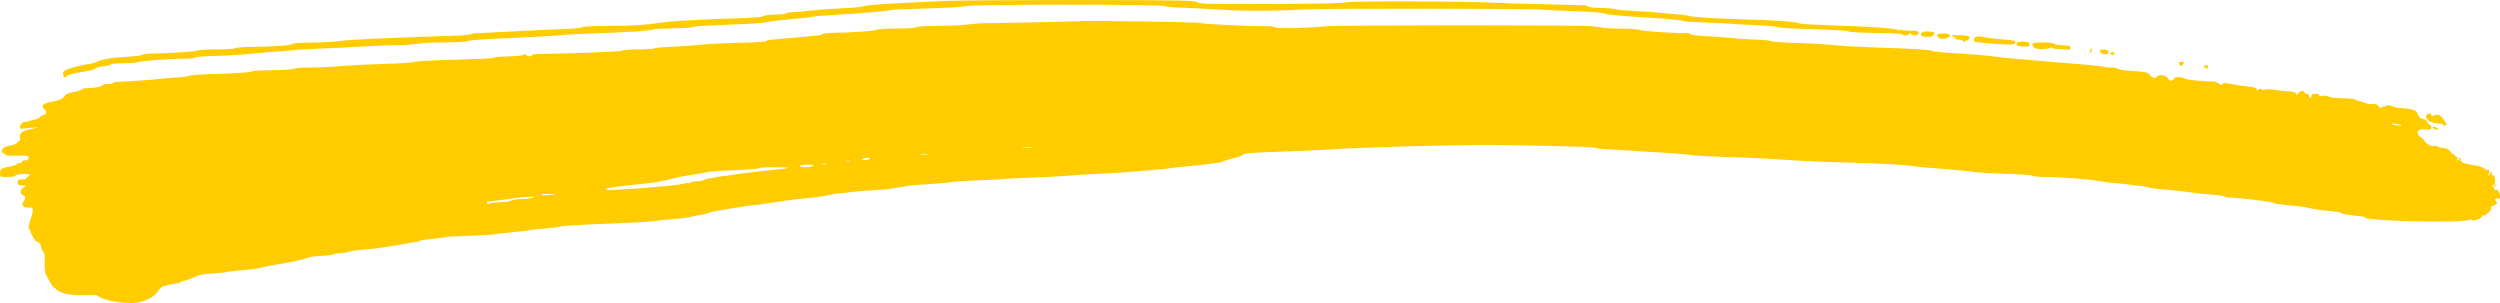 <svg width="99" height="12" viewBox="0 0 99 12" fill="none" preserveAspectRatio="none" xmlns="http://www.w3.org/2000/svg">
<path d="M37.388 0.038C36.917 0.06 36.017 0.104 35.389 0.137C34.761 0.17 34.217 0.22 34.18 0.247C34.143 0.275 33.773 0.313 33.357 0.33C32.94 0.346 32.406 0.385 32.164 0.412C31.926 0.445 31.603 0.472 31.449 0.478C31.297 0.483 31.166 0.505 31.156 0.527C31.15 0.549 30.941 0.571 30.696 0.577C30.451 0.582 30.233 0.615 30.209 0.643C30.186 0.676 29.779 0.709 29.201 0.725C28.671 0.742 28.039 0.763 27.797 0.78C27.559 0.796 27.156 0.818 26.907 0.829C26.659 0.84 26.296 0.879 26.101 0.906C25.57 0.994 25.076 1.022 24.012 1.027C23.477 1.027 23.044 1.055 23.044 1.082C23.044 1.104 22.715 1.137 22.315 1.153C21.912 1.164 21.039 1.203 20.373 1.241C19.708 1.274 19.05 1.307 18.912 1.313C18.774 1.318 18.654 1.34 18.643 1.357C18.633 1.379 18.247 1.412 17.787 1.423C15.274 1.5 13.662 1.576 13.454 1.626C13.326 1.653 12.859 1.681 12.422 1.686C11.982 1.686 11.616 1.708 11.606 1.73C11.586 1.791 10.914 1.846 10.051 1.857C9.658 1.857 9.329 1.884 9.318 1.911C9.308 1.933 8.976 1.955 8.579 1.955C8.18 1.955 7.83 1.977 7.8 2.005C7.753 2.043 6.93 2.098 5.912 2.126C5.791 2.131 5.67 2.153 5.644 2.175C5.617 2.197 5.345 2.23 5.039 2.247C4.431 2.279 3.95 2.367 3.796 2.466C3.769 2.483 3.662 2.51 3.561 2.527C3.238 2.571 2.708 2.713 2.593 2.779C2.516 2.823 2.489 2.873 2.499 2.928C2.509 2.972 2.519 3.021 2.519 3.032C2.519 3.076 2.651 3.054 2.667 3.004C2.677 2.977 2.798 2.939 2.929 2.911C3.064 2.889 3.205 2.862 3.242 2.851C3.279 2.84 3.4 2.818 3.51 2.801C3.621 2.785 3.729 2.746 3.746 2.724C3.783 2.675 4.041 2.615 4.243 2.604C4.313 2.598 4.377 2.576 4.387 2.549C4.397 2.527 4.629 2.505 4.905 2.505C5.18 2.505 5.439 2.483 5.482 2.455C5.56 2.411 6.779 2.323 7.373 2.323C7.541 2.323 7.693 2.307 7.713 2.279C7.73 2.252 8.102 2.225 8.536 2.214C8.969 2.203 9.587 2.164 9.91 2.131C10.232 2.098 10.726 2.054 11.001 2.038C11.28 2.021 11.582 1.994 11.673 1.983C11.767 1.966 12.174 1.944 12.58 1.928C12.987 1.917 13.736 1.879 14.243 1.846C14.75 1.818 15.432 1.791 15.755 1.785C16.077 1.785 16.433 1.758 16.544 1.73C16.655 1.703 17.139 1.681 17.619 1.681C18.099 1.675 18.506 1.653 18.526 1.631C18.556 1.587 19.097 1.554 20.441 1.494C21.176 1.467 22.315 1.395 22.456 1.373C22.53 1.362 22.99 1.34 23.481 1.324C24.821 1.28 25.812 1.214 25.859 1.164C25.872 1.153 26.208 1.131 26.605 1.126C27.001 1.121 27.357 1.099 27.398 1.071C27.438 1.049 27.912 1.011 28.456 0.994C30.095 0.928 29.987 0.934 30.686 0.824C30.78 0.813 31.126 0.774 31.455 0.747C31.785 0.72 32.117 0.681 32.194 0.659C32.268 0.643 32.722 0.604 33.206 0.577C34.119 0.527 35.1 0.445 35.282 0.395C35.342 0.379 35.994 0.352 36.733 0.335C37.472 0.313 38.157 0.275 38.258 0.242C38.496 0.17 46.004 0.165 46.121 0.242C46.169 0.269 46.441 0.297 46.726 0.302C47.012 0.308 47.663 0.341 48.171 0.374C49.212 0.445 50.411 0.445 51.631 0.374C52.457 0.33 60.838 0.335 61.154 0.385C61.248 0.395 61.806 0.428 62.397 0.445C62.988 0.467 63.498 0.505 63.529 0.533C63.559 0.56 63.969 0.61 64.436 0.643C64.903 0.676 65.575 0.72 65.924 0.742C66.277 0.769 66.599 0.807 66.646 0.829C66.693 0.851 67.086 0.879 67.519 0.89C67.953 0.901 68.416 0.928 68.544 0.939C68.675 0.956 69.118 0.983 69.535 0.994C69.951 1.011 70.351 1.049 70.425 1.077C70.499 1.104 71.141 1.142 71.853 1.159C72.562 1.181 73.166 1.214 73.197 1.241C73.24 1.28 73.751 1.302 74.933 1.318C75.138 1.324 75.32 1.34 75.333 1.362C75.37 1.428 75.575 1.417 75.598 1.351C75.612 1.313 75.642 1.313 75.686 1.351C75.783 1.439 75.988 1.401 75.978 1.296C75.968 1.23 75.907 1.214 75.632 1.214C75.447 1.214 75.276 1.192 75.249 1.164C75.212 1.126 75.209 1.131 75.229 1.192C75.252 1.252 75.249 1.258 75.209 1.208C75.148 1.126 74.14 1.055 72.273 0.994C71.739 0.978 71.275 0.945 71.248 0.923C71.164 0.862 70.395 0.807 69.065 0.769C67.818 0.731 67.043 0.681 66.814 0.615C66.75 0.599 66.508 0.571 66.277 0.555C66.045 0.538 65.8 0.516 65.732 0.505C65.662 0.494 65.269 0.467 64.859 0.445C64.446 0.423 64.043 0.385 63.962 0.363C63.882 0.341 63.609 0.313 63.357 0.313C63.109 0.308 62.887 0.28 62.867 0.258C62.85 0.231 62.81 0.214 62.783 0.209C62.756 0.209 62.054 0.192 61.221 0.17C60.391 0.154 59.424 0.121 59.071 0.104C57.842 0.044 53.418 0.038 53.303 0.093C53.233 0.126 52.114 0.154 50.334 0.159C47.855 0.165 47.465 0.159 47.415 0.088C47.361 0.017 46.763 0.006 42.799 2.5838e-05C40.293 2.5838e-05 37.858 0.017 37.388 0.038Z" fill="#FFCC00"/>
<path d="M42.695 0.84C42.631 0.846 41.869 0.868 40.999 0.884C40.132 0.901 39.383 0.917 39.336 0.917C39.289 0.923 39.198 0.923 39.134 0.917C39.01 0.906 38.536 0.939 38.143 0.989C38.016 1.005 37.542 1.022 37.092 1.027C36.645 1.027 36.269 1.054 36.259 1.082C36.249 1.109 35.92 1.131 35.523 1.131C35.127 1.131 34.771 1.153 34.727 1.181C34.65 1.225 33.753 1.291 32.987 1.302C32.775 1.307 32.584 1.329 32.567 1.351C32.547 1.379 32.389 1.412 32.214 1.423C32.04 1.439 31.623 1.477 31.291 1.505C30.958 1.538 30.605 1.571 30.511 1.576C30.414 1.582 30.333 1.609 30.333 1.631C30.333 1.653 29.846 1.686 29.252 1.697C28.654 1.714 28.099 1.736 28.015 1.747C27.824 1.774 26.846 1.845 26.332 1.867C26.117 1.878 25.929 1.9 25.909 1.917C25.892 1.933 25.597 1.955 25.258 1.955C24.918 1.961 24.626 1.983 24.606 2.01C24.589 2.032 23.833 2.071 22.926 2.098C20.948 2.148 21.106 2.137 21.075 2.186C21.042 2.246 20.867 2.241 20.844 2.18C20.834 2.148 20.783 2.148 20.723 2.175C20.666 2.202 20.383 2.23 20.095 2.235C19.806 2.241 19.554 2.263 19.534 2.29C19.517 2.312 18.811 2.345 17.972 2.367C17.132 2.389 16.43 2.428 16.41 2.45C16.393 2.477 15.953 2.51 15.435 2.521C14.502 2.554 14.024 2.576 13.185 2.642C12.946 2.658 12.496 2.675 12.184 2.675C11.875 2.68 11.623 2.702 11.623 2.73C11.623 2.752 11.26 2.774 10.816 2.779C10.37 2.779 9.97 2.807 9.923 2.84C9.873 2.867 9.325 2.905 8.704 2.922C8.082 2.938 7.545 2.971 7.508 2.999C7.471 3.026 7.199 3.059 6.903 3.076C6.607 3.092 6.329 3.12 6.282 3.131C6.204 3.147 4.968 3.235 4.646 3.241C4.568 3.246 4.495 3.263 4.481 3.284C4.468 3.312 4.37 3.328 4.263 3.328C4.155 3.328 4.061 3.35 4.051 3.378C4.028 3.433 3.715 3.493 3.467 3.493C3.366 3.488 3.268 3.51 3.248 3.537C3.225 3.57 3.124 3.603 3.023 3.625C2.734 3.674 2.607 3.718 2.57 3.79C2.519 3.889 2.355 3.977 2.15 4.01C1.861 4.053 1.68 4.13 1.68 4.207C1.68 4.229 1.717 4.29 1.764 4.339C1.868 4.454 1.851 4.515 1.7 4.559C1.636 4.581 1.579 4.614 1.572 4.641C1.562 4.685 1.495 4.707 1.193 4.784C1.156 4.789 1.119 4.806 1.109 4.811C1.098 4.817 1.062 4.822 1.025 4.817C0.927 4.8 0.789 4.932 0.789 5.031C0.789 5.092 0.82 5.108 0.89 5.097C0.947 5.092 1.119 5.07 1.276 5.059L1.562 5.037L1.243 5.108C0.853 5.19 0.773 5.256 0.793 5.443C0.803 5.525 0.793 5.58 0.766 5.58C0.746 5.58 0.702 5.613 0.675 5.657C0.645 5.701 0.517 5.751 0.393 5.767C0.175 5.8 0.067 5.883 0.067 6.02C0.067 6.053 0.081 6.069 0.097 6.047C0.114 6.031 0.151 6.053 0.175 6.097C0.212 6.157 0.329 6.174 0.679 6.163C1.095 6.157 1.135 6.168 1.132 6.25C1.129 6.327 1.098 6.349 1.001 6.349C0.93 6.349 0.873 6.371 0.873 6.404C0.873 6.432 0.83 6.459 0.776 6.459C0.719 6.459 0.668 6.481 0.658 6.509C0.645 6.536 0.521 6.575 0.376 6.597C0.067 6.646 0 6.695 0 6.871C0 7.008 0.003 7.008 0.299 7.008C0.464 7.008 0.605 6.987 0.611 6.954C0.625 6.893 1.129 6.86 1.166 6.915C1.179 6.937 1.156 6.97 1.115 6.992C1.075 7.008 1.041 7.041 1.041 7.063C1.041 7.085 1.008 7.102 0.964 7.102C0.729 7.107 0.705 7.118 0.705 7.228C0.705 7.322 0.729 7.338 0.867 7.344H1.025L0.914 7.437C0.786 7.536 0.783 7.673 0.904 7.723C1.011 7.761 1.025 7.843 0.944 7.964C0.833 8.129 0.89 8.217 1.109 8.217C1.293 8.217 1.303 8.222 1.297 8.343C1.293 8.415 1.276 8.502 1.256 8.546C1.142 8.843 1.105 9.096 1.176 9.096C1.196 9.096 1.209 9.129 1.209 9.167C1.209 9.233 1.404 9.568 1.444 9.568C1.528 9.574 1.612 9.65 1.612 9.727C1.612 9.777 1.653 9.876 1.7 9.947C1.774 10.057 1.784 10.112 1.77 10.342C1.764 10.485 1.774 10.678 1.79 10.771C1.831 10.952 2.099 11.403 2.17 11.403C2.197 11.403 2.217 11.425 2.217 11.447C2.217 11.501 2.506 11.628 2.701 11.655C2.882 11.688 3.433 11.699 3.638 11.677C3.725 11.666 3.829 11.683 3.873 11.716C4.169 11.941 5.156 12.078 5.586 11.952C5.889 11.864 6.141 11.71 6.245 11.545C6.292 11.469 6.372 11.386 6.423 11.353C6.507 11.304 6.987 11.205 7.081 11.216C7.101 11.221 7.121 11.21 7.121 11.188C7.121 11.166 7.162 11.144 7.212 11.139C7.316 11.128 7.689 10.991 7.844 10.908C7.901 10.881 8.169 10.842 8.445 10.826C8.72 10.809 8.952 10.787 8.966 10.776C8.976 10.765 9.184 10.738 9.422 10.716C10.074 10.656 10.118 10.65 10.245 10.617C10.353 10.584 11.055 10.452 11.421 10.392C11.666 10.348 12.033 10.26 12.194 10.205C12.278 10.172 12.459 10.145 12.597 10.139C12.94 10.128 13.195 10.095 13.228 10.062C13.242 10.046 13.353 10.029 13.474 10.029C13.591 10.024 13.742 9.996 13.806 9.969C13.907 9.931 14.3 9.881 14.848 9.843C14.931 9.832 15.106 9.81 15.234 9.788C15.365 9.766 15.704 9.711 15.99 9.661C16.618 9.557 16.645 9.552 16.645 9.535C16.645 9.513 16.829 9.486 17.182 9.453C17.387 9.431 17.572 9.409 17.599 9.392C17.622 9.381 18.046 9.354 18.539 9.337C19.03 9.321 19.486 9.299 19.55 9.282C19.614 9.266 19.759 9.249 19.869 9.238C20.256 9.206 20.877 9.14 20.961 9.118C21.008 9.101 21.213 9.079 21.415 9.063C21.838 9.03 22.08 9.002 22.211 8.964C22.302 8.942 23.417 8.876 24.253 8.849C25.012 8.827 26.013 8.761 26.094 8.733C26.138 8.717 26.349 8.695 26.564 8.684C26.944 8.656 27.32 8.607 27.461 8.563C27.498 8.552 27.626 8.53 27.747 8.513C27.868 8.497 28.002 8.464 28.049 8.437C28.096 8.409 28.308 8.36 28.519 8.327C28.731 8.288 29.043 8.239 29.208 8.211C29.376 8.184 29.638 8.145 29.796 8.129C29.954 8.118 30.239 8.08 30.434 8.047C31.244 7.92 31.543 7.882 31.878 7.854C32.211 7.832 32.802 7.744 32.957 7.695C32.997 7.679 33.175 7.657 33.353 7.646C33.531 7.629 33.76 7.602 33.86 7.591C33.961 7.574 34.304 7.547 34.62 7.53C34.935 7.514 35.231 7.486 35.275 7.475C35.318 7.459 35.463 7.431 35.59 7.42C35.721 7.404 35.873 7.376 35.926 7.365C35.983 7.349 36.202 7.327 36.413 7.316C37.058 7.278 37.74 7.217 37.757 7.201C37.767 7.19 38.16 7.168 38.63 7.146C39.101 7.129 39.584 7.102 39.705 7.091C39.826 7.08 40.317 7.052 40.797 7.036C41.64 7.003 41.963 6.987 42.611 6.932C42.779 6.921 43.222 6.893 43.602 6.877C44.314 6.844 44.69 6.816 45.349 6.756C45.56 6.734 45.812 6.712 45.903 6.706C45.997 6.706 46.185 6.684 46.323 6.662C46.461 6.64 46.696 6.613 46.844 6.602C47.774 6.514 48.268 6.454 48.372 6.41C48.48 6.366 48.795 6.272 49.078 6.201C49.141 6.185 49.215 6.146 49.242 6.108C49.276 6.069 49.722 6.036 50.653 6.009C51.402 5.987 52.433 5.937 52.941 5.904C53.928 5.839 57.25 5.745 58.634 5.74C60.055 5.734 63.132 5.811 63.186 5.855C63.213 5.877 63.357 5.899 63.505 5.904C63.767 5.915 65.013 5.992 66.276 6.075C66.619 6.097 66.945 6.13 66.999 6.146C67.056 6.163 67.607 6.19 68.225 6.212C69.333 6.245 69.877 6.272 71.198 6.36C71.567 6.382 72.451 6.421 73.163 6.437C74.416 6.465 75.571 6.531 75.884 6.591C75.968 6.608 76.21 6.629 76.421 6.646C77.227 6.706 78.154 6.794 78.252 6.822C78.309 6.833 78.823 6.86 79.394 6.882C79.968 6.899 80.462 6.932 80.492 6.959C80.523 6.987 80.751 7.008 80.996 7.008C81.564 7.008 82.81 7.102 83.139 7.173C83.277 7.201 83.566 7.239 83.778 7.25C83.989 7.267 84.255 7.3 84.366 7.316C84.476 7.338 84.651 7.355 84.752 7.36C84.853 7.371 84.974 7.387 85.021 7.409C85.108 7.448 85.414 7.486 85.961 7.525C86.136 7.541 86.468 7.58 86.7 7.613C86.932 7.646 87.325 7.69 87.574 7.706C87.822 7.723 88.054 7.755 88.084 7.783C88.114 7.81 88.249 7.832 88.383 7.832C88.689 7.832 89.992 7.992 90.059 8.036C90.117 8.074 90.143 8.08 90.714 8.134C91.185 8.184 91.269 8.195 91.605 8.272C91.742 8.299 92.031 8.338 92.243 8.354C92.454 8.371 92.653 8.398 92.68 8.42C92.706 8.437 92.737 8.459 92.747 8.464C92.784 8.48 93.378 8.563 93.509 8.568C93.59 8.574 93.654 8.59 93.654 8.607C93.654 8.761 97.715 8.849 97.806 8.695C97.819 8.678 97.853 8.678 97.883 8.706C97.93 8.739 98.004 8.744 98.031 8.717C98.034 8.706 98.081 8.695 98.138 8.684C98.192 8.673 98.256 8.623 98.276 8.579C98.296 8.53 98.34 8.508 98.383 8.53C98.427 8.546 98.457 8.535 98.457 8.497C98.457 8.459 98.467 8.442 98.484 8.453C98.498 8.47 98.555 8.42 98.608 8.343C98.666 8.266 98.689 8.222 98.662 8.244C98.632 8.277 98.622 8.266 98.639 8.228C98.652 8.189 98.676 8.162 98.692 8.162C98.709 8.162 98.763 8.134 98.813 8.107C98.897 8.052 98.901 8.041 98.844 7.975C98.787 7.909 98.787 7.904 98.84 7.871C98.874 7.849 98.914 7.849 98.934 7.865C98.998 7.931 99.025 7.761 98.971 7.629C98.934 7.541 98.894 7.503 98.83 7.514C98.763 7.525 98.746 7.508 98.753 7.426C98.76 7.36 98.749 7.338 98.723 7.371C98.696 7.393 98.689 7.387 98.706 7.344C98.726 7.294 98.743 7.294 98.78 7.344C98.807 7.376 98.837 7.393 98.85 7.371C98.86 7.355 98.854 7.338 98.83 7.338C98.8 7.338 98.79 7.289 98.803 7.195C98.82 7.047 98.743 6.877 98.686 6.932C98.666 6.954 98.659 6.943 98.672 6.91C98.682 6.877 98.679 6.838 98.659 6.816C98.639 6.8 98.615 6.822 98.605 6.866C98.595 6.915 98.568 6.954 98.548 6.954C98.521 6.954 98.521 6.937 98.548 6.893C98.568 6.86 98.578 6.794 98.568 6.75C98.558 6.701 98.541 6.69 98.528 6.723C98.514 6.756 98.461 6.739 98.383 6.679C98.316 6.629 98.158 6.569 98.031 6.553C97.654 6.498 97.483 6.448 97.483 6.393C97.483 6.366 97.47 6.36 97.45 6.377C97.429 6.393 97.426 6.371 97.436 6.327C97.446 6.278 97.439 6.24 97.419 6.24C97.399 6.24 97.382 6.261 97.382 6.294C97.382 6.322 97.356 6.349 97.325 6.349C97.275 6.349 97.272 6.338 97.315 6.294C97.359 6.25 97.359 6.24 97.312 6.24C97.282 6.24 97.238 6.201 97.214 6.157C97.191 6.113 97.161 6.086 97.147 6.102C97.134 6.113 97.083 6.069 97.033 5.998C96.966 5.904 96.895 5.872 96.754 5.861C96.65 5.855 96.536 5.822 96.502 5.795C96.469 5.767 96.425 5.756 96.408 5.773C96.351 5.833 96.113 5.734 96.035 5.613C95.992 5.547 95.904 5.46 95.847 5.421C95.787 5.383 95.736 5.317 95.736 5.273C95.736 5.146 95.844 5.097 96.066 5.125C96.2 5.141 96.274 5.13 96.274 5.092C96.274 5.059 96.274 5.015 96.274 4.993C96.274 4.971 96.25 4.949 96.217 4.943C96.183 4.932 96.139 4.888 96.119 4.839C96.096 4.789 96.042 4.74 95.998 4.729C95.844 4.691 95.777 4.636 95.743 4.515C95.703 4.372 95.552 4.312 95.118 4.284C94.971 4.273 94.829 4.251 94.799 4.235C94.692 4.169 94.5 4.147 94.48 4.196C94.47 4.229 94.43 4.24 94.396 4.224C94.362 4.207 94.322 4.224 94.309 4.257C94.295 4.301 94.255 4.284 94.188 4.202C94.111 4.114 94.06 4.097 93.963 4.119C93.892 4.141 93.758 4.119 93.644 4.07C93.536 4.026 93.412 3.988 93.368 3.988C93.321 3.988 93.284 3.971 93.284 3.944C93.284 3.922 93.059 3.9 92.78 3.894C92.498 3.889 92.249 3.856 92.209 3.823C92.172 3.79 92.075 3.779 91.991 3.795C91.9 3.812 91.84 3.801 91.84 3.768C91.84 3.74 91.772 3.713 91.689 3.713C91.578 3.713 91.537 3.735 91.537 3.795C91.537 3.839 91.514 3.878 91.487 3.878C91.46 3.878 91.437 3.839 91.437 3.795C91.437 3.746 91.406 3.713 91.356 3.713C91.309 3.713 91.262 3.685 91.252 3.658C91.218 3.57 91.077 3.592 91.013 3.696C90.966 3.779 90.953 3.779 90.919 3.707C90.892 3.652 90.798 3.625 90.59 3.614C90.429 3.609 90.197 3.581 90.073 3.554C89.948 3.532 89.791 3.526 89.717 3.548C89.646 3.57 89.579 3.57 89.572 3.543C89.552 3.499 89.445 3.515 89.381 3.581C89.357 3.603 89.354 3.598 89.367 3.559C89.394 3.488 89.263 3.444 88.934 3.416C88.806 3.405 88.551 3.367 88.366 3.328C88.101 3.274 88.03 3.274 88.01 3.334C87.99 3.383 87.957 3.383 87.866 3.312C87.802 3.257 87.698 3.219 87.634 3.224C87.325 3.235 86.603 3.164 86.522 3.114C86.408 3.043 86.096 3.032 86.096 3.103C86.096 3.131 86.055 3.169 86.008 3.186C85.944 3.213 85.904 3.197 85.864 3.114C85.79 2.977 85.474 2.922 85.417 3.037C85.373 3.125 85.192 3.081 85.138 2.971C85.091 2.873 84.913 2.834 84.372 2.807C84.117 2.79 83.879 2.752 83.841 2.719C83.805 2.686 83.694 2.664 83.6 2.675C83.502 2.68 83.388 2.669 83.341 2.653C83.247 2.62 82.767 2.57 81.493 2.472C81.262 2.455 80.99 2.433 80.889 2.422C80.728 2.406 79.676 2.312 79.444 2.296C79.397 2.296 79.27 2.279 79.159 2.263C78.86 2.219 78.349 2.169 78.101 2.153C76.824 2.076 76.562 2.049 76.488 2.01C76.411 1.966 75.867 1.933 73.902 1.867C73.448 1.851 72.854 1.812 72.575 1.785C72.299 1.752 71.641 1.714 71.114 1.703C70.59 1.686 70.143 1.653 70.123 1.626C70.106 1.604 69.871 1.576 69.602 1.571C69.333 1.565 68.866 1.538 68.561 1.505C68.255 1.477 67.768 1.439 67.479 1.428C67.187 1.412 66.948 1.379 66.948 1.357C66.948 1.329 66.854 1.307 66.74 1.313C66.263 1.318 65.02 1.23 64.97 1.192C64.939 1.164 64.61 1.137 64.241 1.137C63.868 1.131 63.529 1.115 63.485 1.104C63.441 1.087 63.24 1.06 63.035 1.038C62.531 0.989 52.957 0.989 52.453 1.044C51.758 1.115 50.552 1.142 50.512 1.087C50.488 1.054 50.32 1.033 50.136 1.038C49.444 1.044 47.579 0.95 47.532 0.912C47.485 0.873 42.984 0.807 42.695 0.84ZM95.095 4.954C95.122 4.998 94.813 4.965 94.729 4.921C94.675 4.888 94.725 4.883 94.863 4.905C94.984 4.921 95.088 4.943 95.095 4.954ZM40.891 5.839C40.794 5.85 40.629 5.85 40.522 5.839C40.414 5.828 40.495 5.822 40.696 5.822C40.901 5.822 40.989 5.828 40.891 5.839ZM36.726 6.113C36.645 6.124 36.517 6.124 36.44 6.113C36.36 6.102 36.423 6.091 36.581 6.091C36.739 6.091 36.803 6.102 36.726 6.113ZM34.431 6.294C34.405 6.322 34.314 6.344 34.23 6.344C34.106 6.338 34.092 6.333 34.163 6.294C34.29 6.229 34.495 6.229 34.431 6.294ZM33.669 6.388C33.625 6.399 33.551 6.399 33.501 6.388C33.447 6.377 33.484 6.366 33.575 6.366C33.669 6.366 33.709 6.377 33.669 6.388ZM32.745 6.498C32.695 6.509 32.604 6.509 32.544 6.498C32.483 6.487 32.523 6.476 32.634 6.476C32.745 6.476 32.796 6.487 32.745 6.498ZM32.198 6.569C32.1 6.635 31.613 6.635 31.677 6.569C31.704 6.542 31.848 6.52 31.996 6.52C32.178 6.52 32.241 6.536 32.198 6.569ZM31.237 6.646C31.224 6.662 31.025 6.69 30.249 6.767C30.085 6.783 29.887 6.805 29.813 6.816C29.739 6.827 29.534 6.855 29.359 6.871C29.184 6.893 28.986 6.921 28.922 6.937C28.859 6.954 28.761 6.965 28.704 6.965C28.617 6.97 28.321 7.019 27.992 7.085C27.931 7.102 27.871 7.124 27.854 7.14C27.841 7.157 27.716 7.173 27.585 7.179C27.451 7.184 27.334 7.212 27.323 7.239C27.313 7.261 27.293 7.272 27.276 7.256C27.26 7.239 27.149 7.25 27.035 7.278C26.917 7.311 26.642 7.344 26.42 7.365C26.198 7.382 25.903 7.404 25.765 7.42C25.462 7.453 24.818 7.497 24.294 7.519C23.793 7.541 23.921 7.453 24.488 7.387C24.72 7.36 24.992 7.327 25.093 7.316C25.194 7.3 25.429 7.278 25.614 7.261C25.798 7.239 25.997 7.217 26.05 7.201C26.108 7.184 26.228 7.162 26.319 7.146C26.413 7.129 26.571 7.091 26.672 7.063C26.773 7.03 26.924 6.997 27.008 6.987C27.125 6.97 27.888 6.844 28.183 6.789C28.21 6.783 28.637 6.761 29.131 6.739C29.625 6.717 30.041 6.684 30.051 6.662C30.065 6.64 30.34 6.624 30.663 6.624C30.988 6.624 31.244 6.635 31.237 6.646ZM21.952 7.701C21.71 7.744 21.438 7.744 21.455 7.706C21.462 7.684 21.599 7.673 21.761 7.679C21.922 7.679 22.009 7.695 21.952 7.701ZM21.079 7.832C20.988 7.86 20.776 7.882 20.615 7.882C20.451 7.887 20.293 7.909 20.259 7.937C20.226 7.97 20.044 7.997 19.853 8.003C19.658 8.008 19.46 8.03 19.409 8.058C19.355 8.08 19.308 8.08 19.298 8.047C19.285 8.019 19.282 7.997 19.288 7.992C19.295 7.992 19.503 7.964 19.752 7.931C20 7.904 20.313 7.86 20.441 7.843C20.572 7.821 20.803 7.799 20.961 7.794C21.213 7.788 21.227 7.794 21.079 7.832Z" fill="#FFCC00"/>
<path d="M76.088 1.313C76.035 1.423 76.105 1.461 76.354 1.461C76.532 1.461 76.589 1.417 76.589 1.275C76.589 1.264 76.485 1.253 76.361 1.247C76.196 1.242 76.119 1.258 76.088 1.313Z" fill="#FFCC00"/>
<path d="M76.713 1.379C76.693 1.467 76.841 1.56 76.962 1.538C77.157 1.505 77.234 1.461 77.217 1.39C77.2 1.308 76.73 1.297 76.713 1.379Z" fill="#FFCC00"/>
<path d="M77.294 1.417C77.294 1.439 77.325 1.461 77.362 1.461C77.399 1.461 77.429 1.483 77.429 1.516C77.429 1.544 77.493 1.571 77.573 1.571C77.654 1.571 77.738 1.604 77.761 1.637C77.795 1.692 77.812 1.692 77.822 1.642C77.829 1.604 77.855 1.587 77.879 1.604C77.902 1.62 77.943 1.593 77.966 1.549C78 1.478 78 1.456 77.963 1.439C77.876 1.39 77.294 1.374 77.294 1.417Z" fill="#FFCC00"/>
<path d="M78.296 1.45C78.175 1.467 78.124 1.577 78.195 1.648C78.225 1.675 78.82 1.73 79.471 1.763C79.754 1.774 79.858 1.736 79.797 1.637C79.787 1.62 79.669 1.593 79.535 1.582C79.199 1.56 78.568 1.483 78.487 1.456C78.45 1.44 78.363 1.44 78.296 1.45Z" fill="#FFCC00"/>
<path d="M79.874 1.686C79.787 1.774 79.901 1.845 80.136 1.845C80.378 1.845 80.409 1.824 80.358 1.703C80.335 1.643 79.935 1.626 79.874 1.686Z" fill="#FFCC00"/>
<path d="M80.486 1.752C80.486 1.895 80.633 1.955 80.922 1.944C81.08 1.933 81.218 1.906 81.231 1.873C81.248 1.835 81.258 1.84 81.258 1.878C81.258 1.917 81.362 1.944 81.554 1.944C81.715 1.95 81.876 1.961 81.913 1.966C81.95 1.977 81.984 1.944 81.99 1.889C82.001 1.813 81.96 1.802 81.692 1.796C81.52 1.791 81.362 1.763 81.346 1.736C81.325 1.703 81.127 1.681 80.899 1.681C80.576 1.681 80.486 1.698 80.486 1.752Z" fill="#FFCC00"/>
<path d="M82.77 2.01C82.74 2.098 82.743 2.109 82.787 2.087C82.814 2.065 82.837 2.021 82.837 1.978C82.837 1.868 82.814 1.884 82.77 2.01Z" fill="#FFCC00"/>
<path d="M83.16 2.005C83.133 2.071 83.234 2.137 83.368 2.148C83.489 2.158 83.546 2.082 83.472 2.005C83.412 1.945 83.183 1.945 83.16 2.005Z" fill="#FFCC00"/>
<path d="M83.576 2.121C83.576 2.148 83.613 2.175 83.66 2.175C83.707 2.175 83.744 2.148 83.744 2.121C83.744 2.088 83.707 2.066 83.66 2.066C83.613 2.066 83.576 2.088 83.576 2.121Z" fill="#FFCC00"/>
<path d="M86.297 2.532C86.321 2.576 86.358 2.614 86.381 2.614C86.405 2.614 86.442 2.576 86.465 2.532C86.502 2.461 86.489 2.45 86.381 2.45C86.274 2.45 86.26 2.461 86.297 2.532Z" fill="#FFCC00"/>
<path d="M87.288 2.609C87.278 2.62 87.271 2.658 87.271 2.691C87.271 2.724 87.288 2.713 87.305 2.669C87.325 2.615 87.338 2.609 87.338 2.653C87.338 2.691 87.362 2.724 87.389 2.724C87.416 2.724 87.439 2.691 87.439 2.647C87.439 2.576 87.325 2.543 87.288 2.609Z" fill="#FFCC00"/>
<path d="M96.133 4.521C96.032 4.565 96.066 4.702 96.2 4.795C96.267 4.839 96.418 4.883 96.533 4.889C96.65 4.889 96.744 4.91 96.744 4.932C96.744 4.96 96.774 4.976 96.811 4.976C96.909 4.976 96.895 4.916 96.754 4.713C96.623 4.532 96.512 4.494 96.358 4.592C96.311 4.62 96.277 4.625 96.287 4.598C96.304 4.56 96.22 4.461 96.197 4.488C96.193 4.494 96.163 4.505 96.133 4.521Z" fill="#FFCC00"/>
<path d="M96.341 5.048C96.341 5.086 96.398 5.119 96.465 5.13C96.606 5.146 96.6 5.103 96.445 5.032C96.371 4.999 96.341 5.005 96.341 5.048Z" fill="#FFCC00"/>
</svg>
